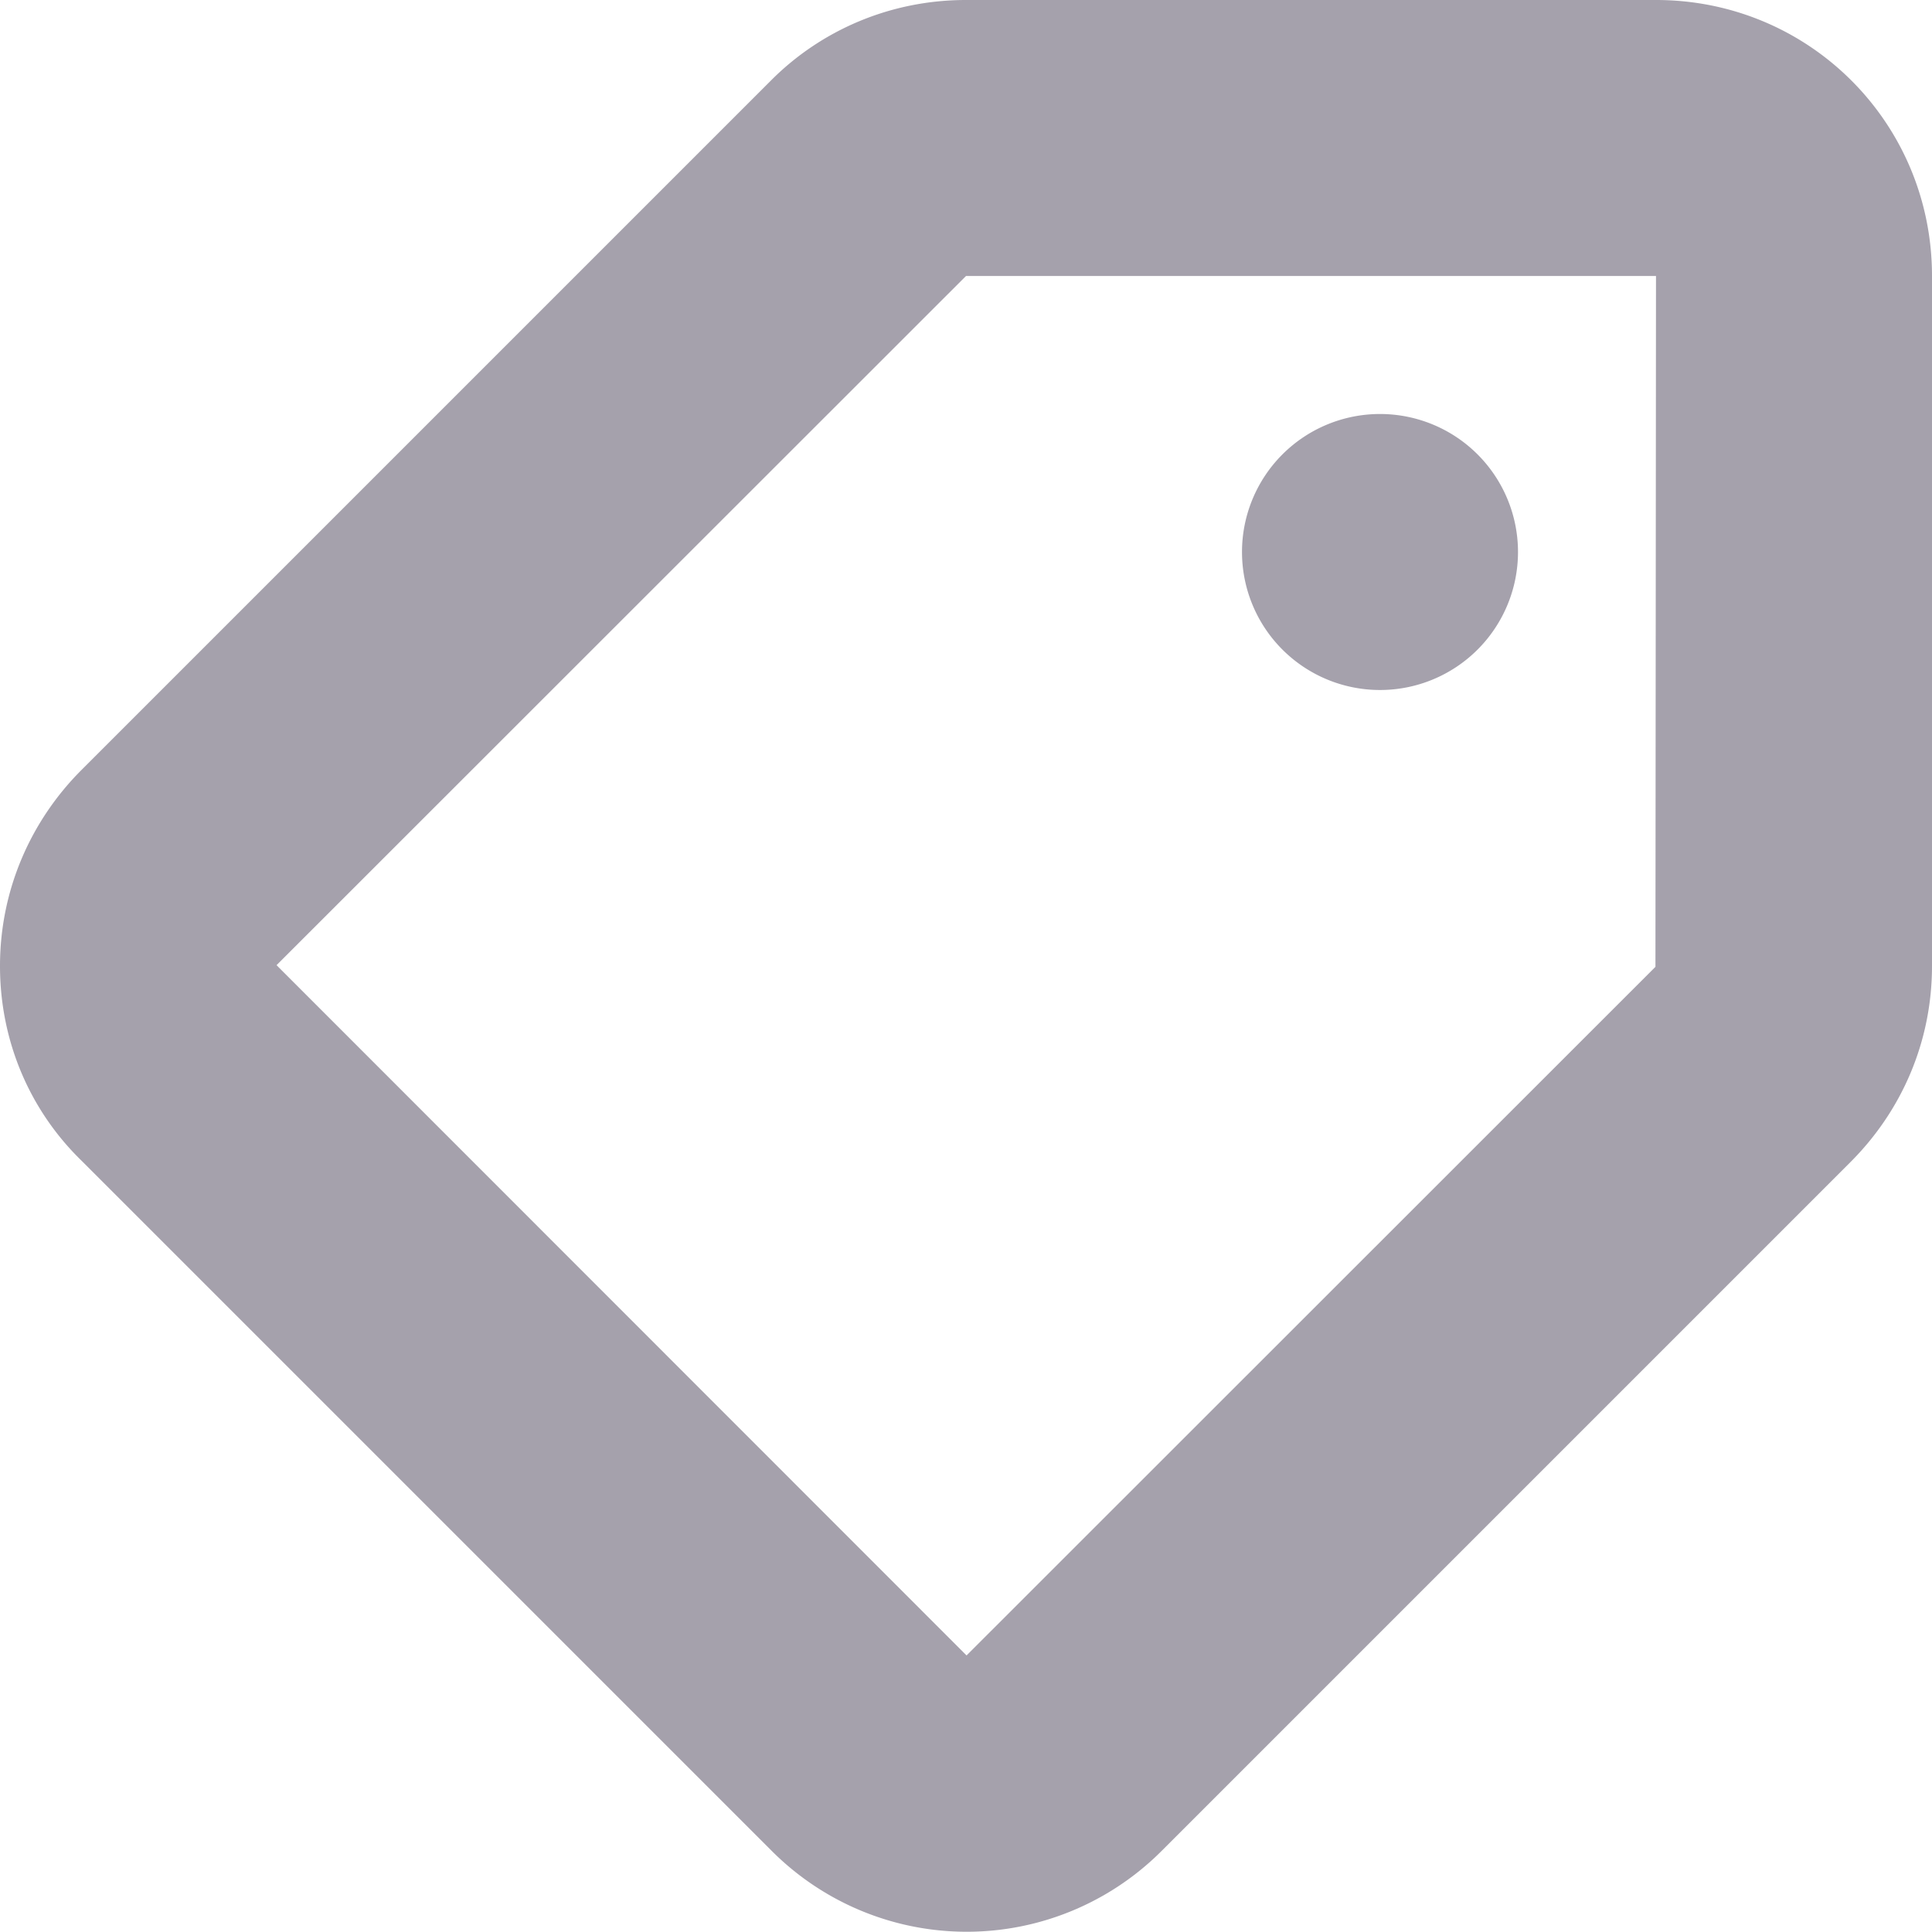 <svg xmlns="http://www.w3.org/2000/svg" viewBox="0 0 14 14">
	<g fill="#A5A1AC" fill-rule="evenodd">
		<path fill-rule="evenodd" d="M10 3a1 1 0 1 1 0 2 1 1 0 0 1 0-2zM2.004 6.994L7 2h5l-.004 5.006L7 12l.004-.004-5-5.002zM0 7c0 .55.22 1.05.59 1.41l5 5a1.996 1.996 0 0 0 2.83 0l4.99-4.99c.37-.37.59-.87.59-1.42V2c0-1.11-.89-2-2-2H7c-.55 0-1.05.22-1.41.58l-5 5C.23 5.94 0 6.44 0 7z">
		</path>
	</g>
</svg>
